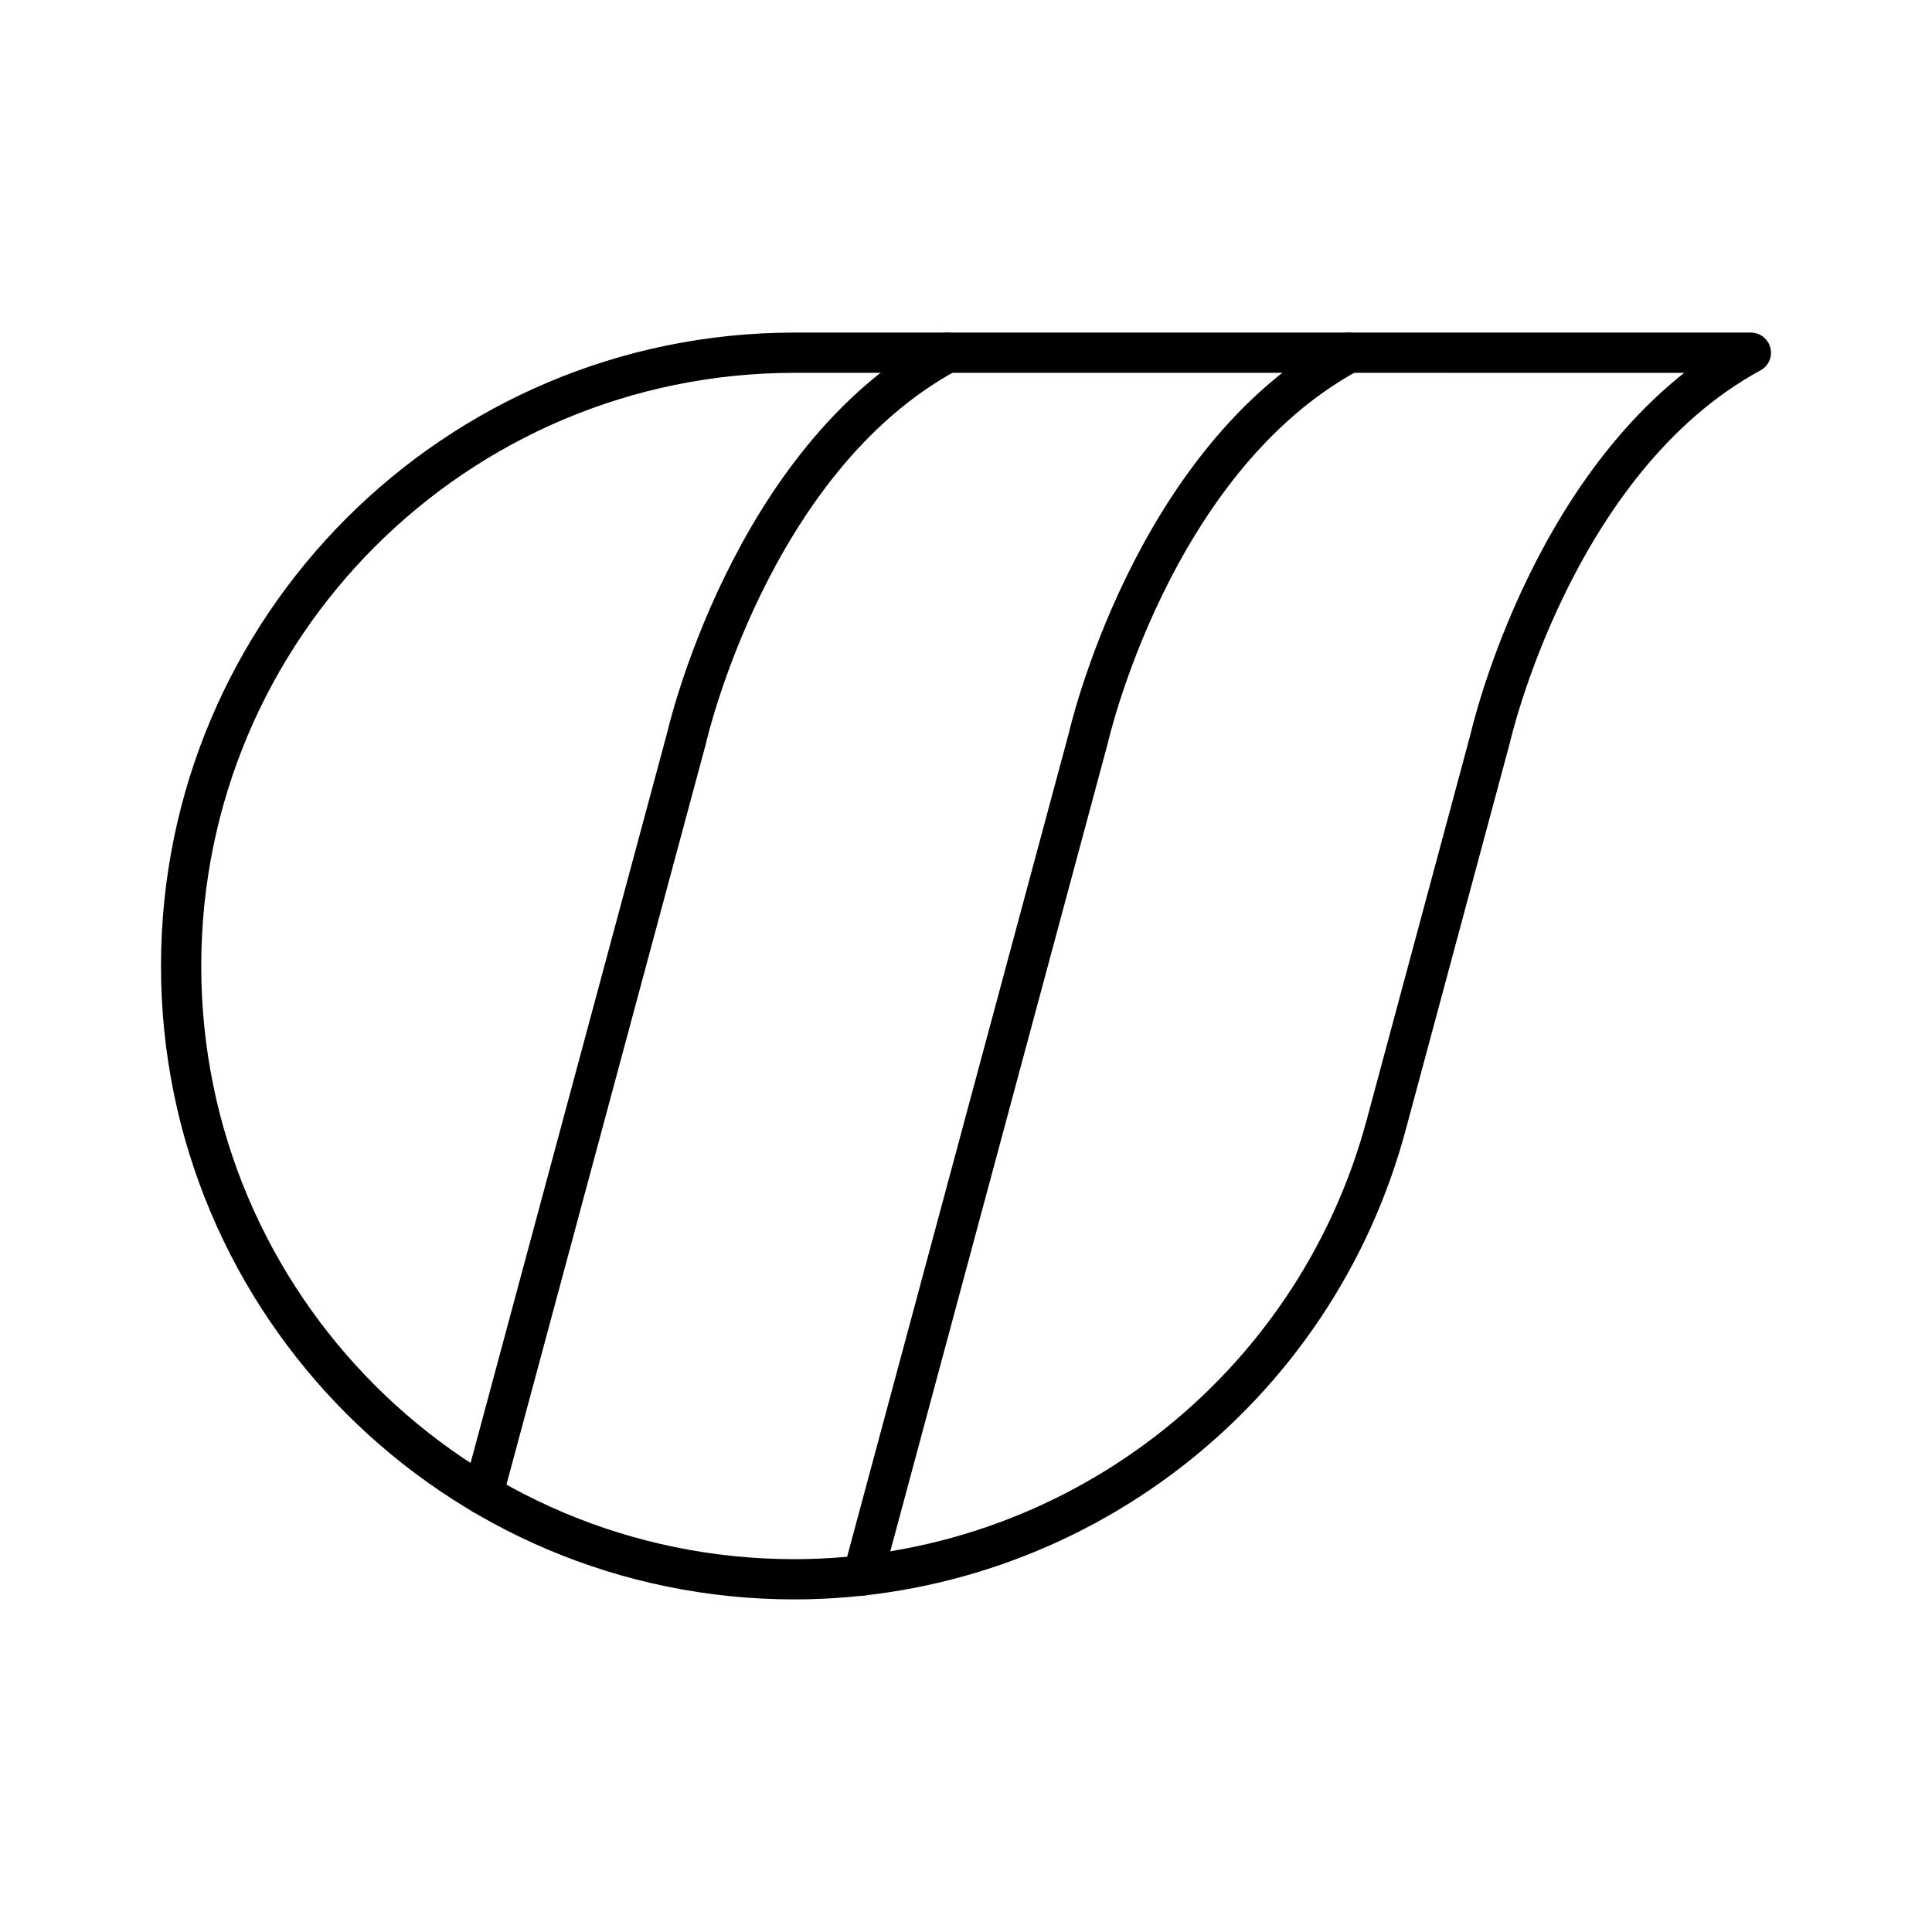 <?xml version="1.0" encoding="UTF-8"?><svg id="a" xmlns="http://www.w3.org/2000/svg" viewBox="0 0 48 48"><defs><style>.b{fill:none;stroke:#000;stroke-linecap:round;stroke-linejoin:round;}</style></defs><path class="b" d="M19.741,8.763c-8.418,0-15.241,6.822-15.241,15.237s6.824,15.237,15.241,15.237c6.899-.01,12.93-4.652,14.706-11.316l2.578-9.579s1.561-6.915,6.475-9.579l-23.759-.001Z"/><path class="b" d="M21.44,39.14l5.598-20.798s1.561-6.915,6.475-9.579"/><path class="b" d="M11.999,37.128l5.057-18.786s1.561-6.915,6.475-9.579"/></svg>